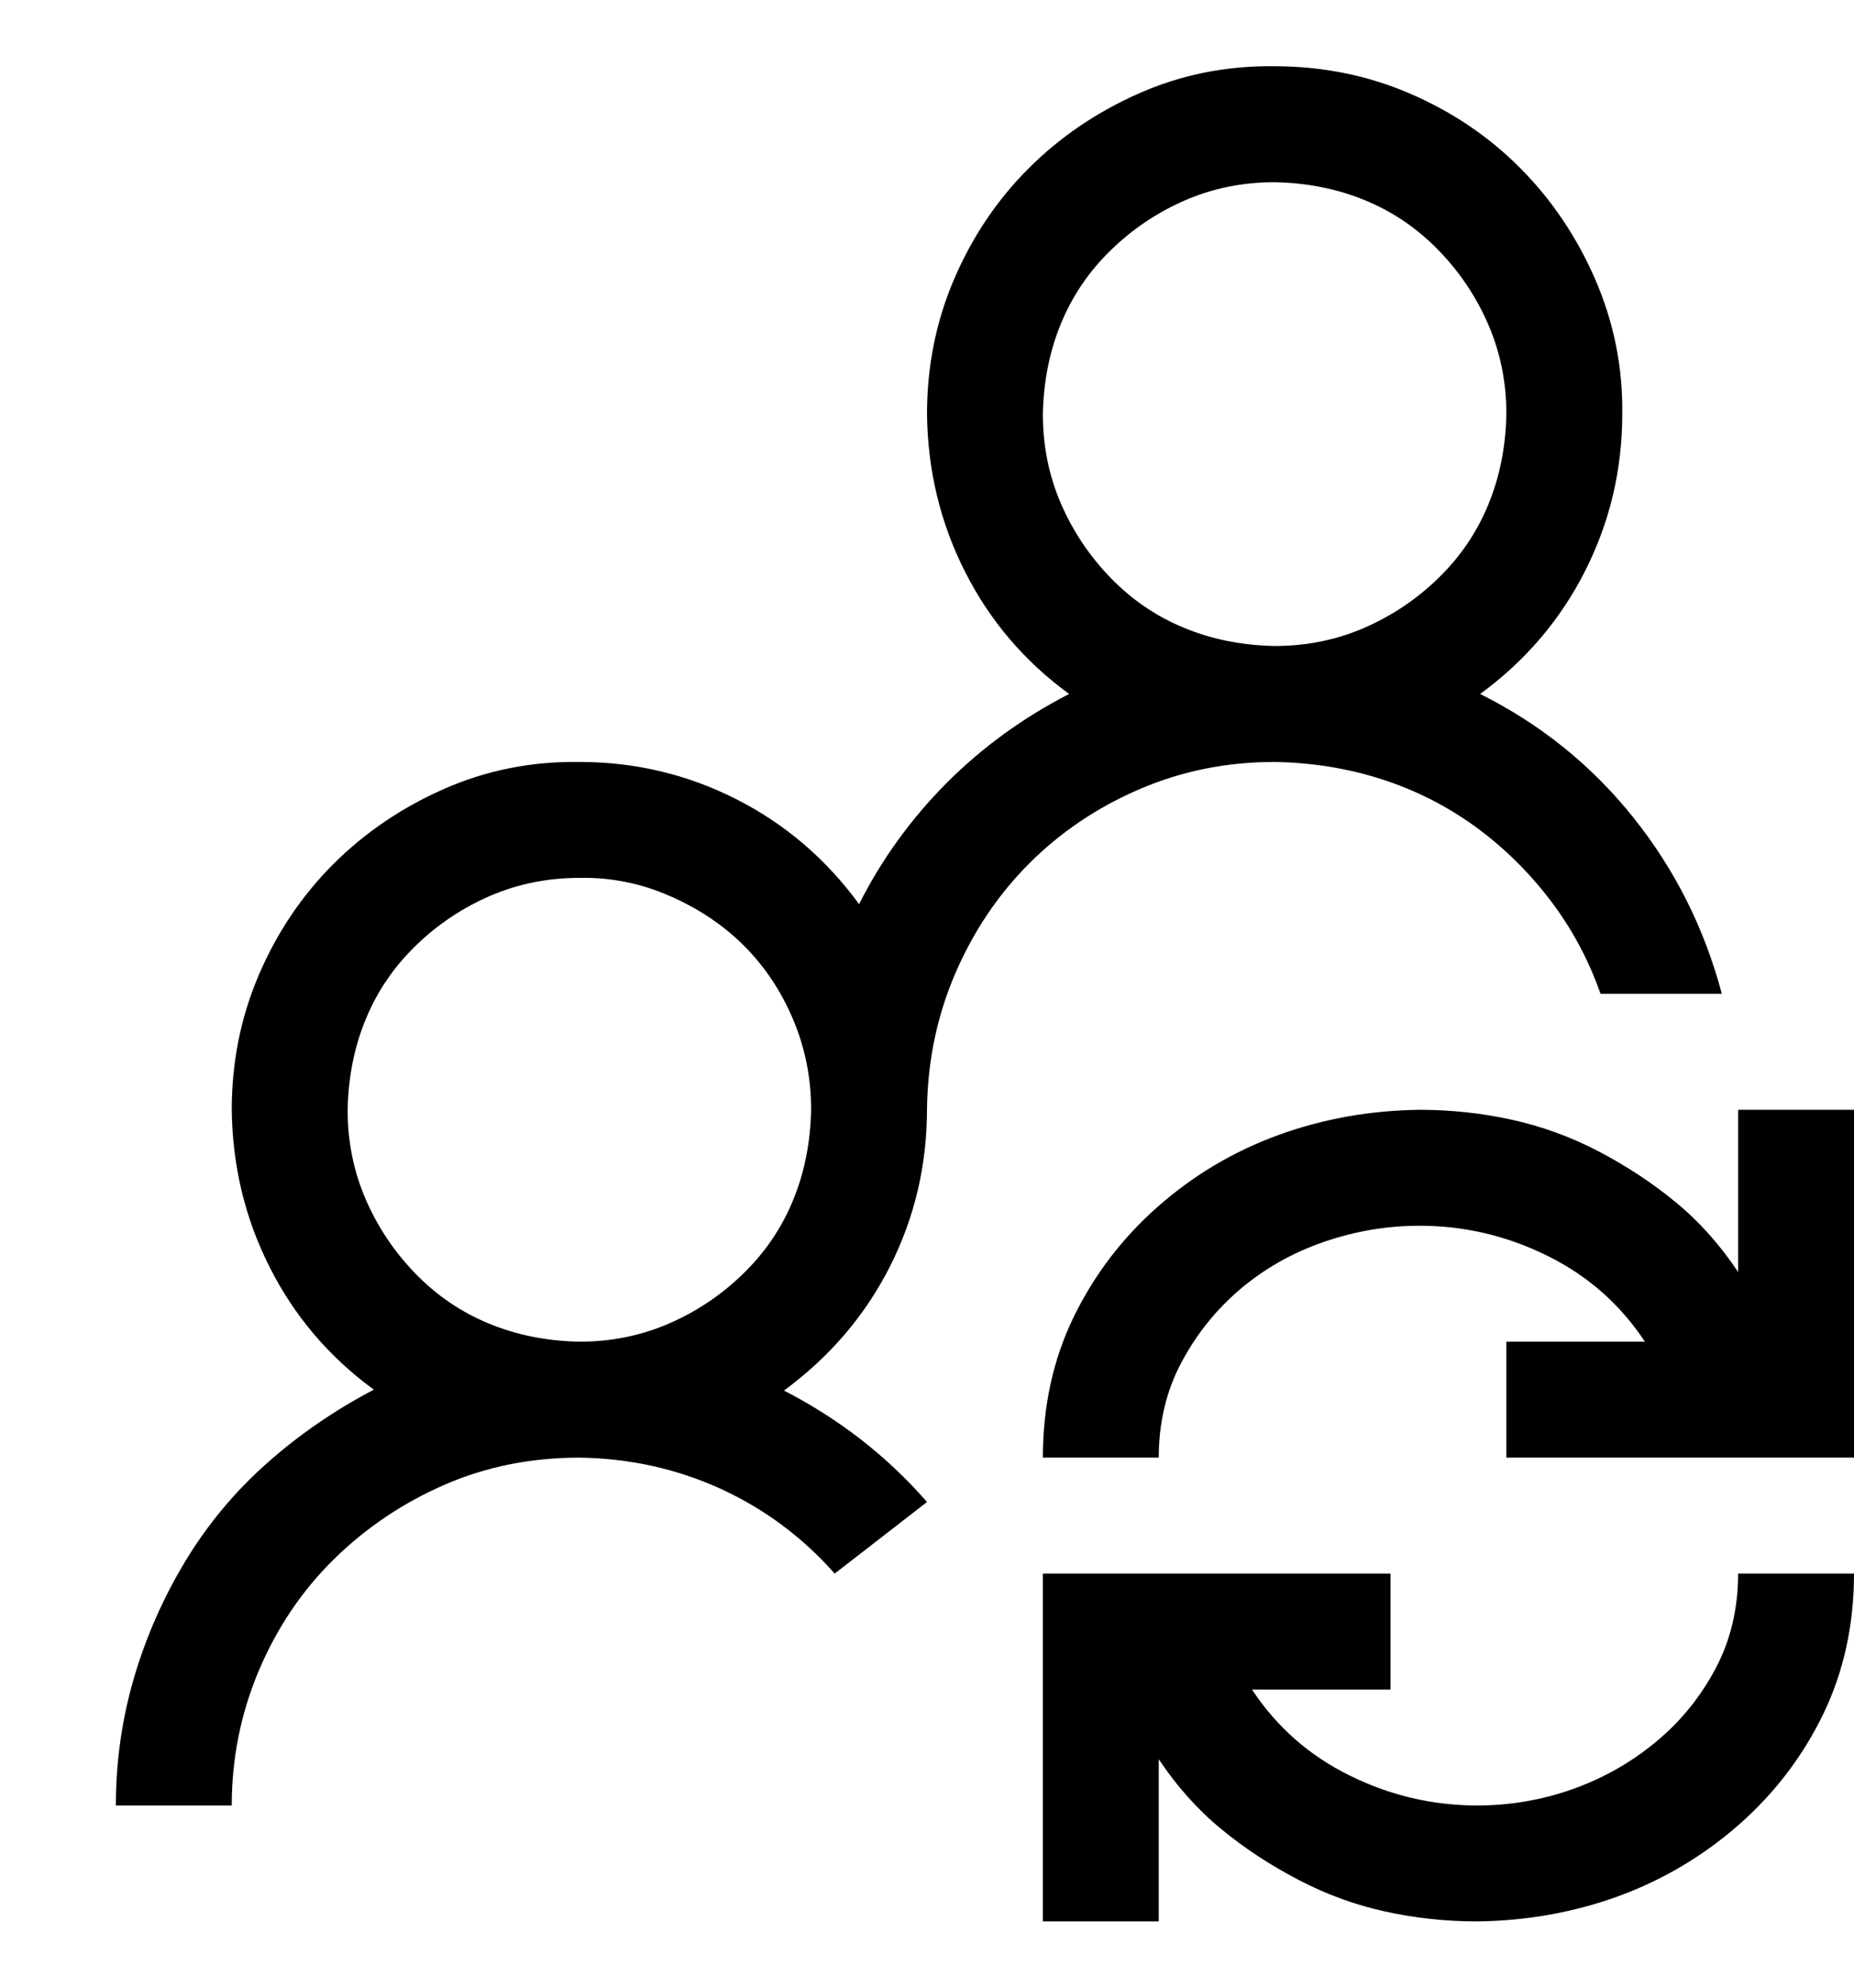 <svg width="14" height="15" viewBox="0 0 14 15" fill="none" xmlns="http://www.w3.org/2000/svg">
<g clip-path="url(#clip0_2879_1370)">
<path d="M14 8.375V11H11.375V10.125H12.421C12.234 9.842 11.988 9.626 11.683 9.476C11.377 9.325 11.056 9.25 10.719 9.25C10.473 9.25 10.231 9.291 9.994 9.373C9.757 9.455 9.548 9.574 9.365 9.729C9.183 9.883 9.035 10.068 8.921 10.282C8.807 10.496 8.75 10.736 8.75 11H7.875C7.875 10.613 7.952 10.259 8.107 9.94C8.262 9.621 8.474 9.343 8.743 9.106C9.012 8.869 9.315 8.689 9.652 8.566C9.99 8.443 10.345 8.38 10.719 8.375C10.956 8.375 11.188 8.4 11.416 8.45C11.644 8.5 11.863 8.58 12.072 8.689C12.282 8.799 12.476 8.926 12.653 9.072C12.831 9.218 12.988 9.394 13.125 9.599V8.375H14ZM11.156 13.625C11.402 13.625 11.642 13.584 11.874 13.502C12.106 13.42 12.316 13.301 12.503 13.146C12.69 12.992 12.84 12.807 12.954 12.593C13.068 12.379 13.125 12.139 13.125 11.875H14C14 12.262 13.922 12.616 13.768 12.935C13.613 13.254 13.401 13.532 13.132 13.769C12.863 14.005 12.56 14.185 12.223 14.309C11.885 14.432 11.53 14.495 11.156 14.5C10.919 14.5 10.687 14.475 10.459 14.425C10.231 14.375 10.012 14.295 9.803 14.185C9.593 14.076 9.399 13.949 9.222 13.803C9.044 13.657 8.887 13.481 8.75 13.276V14.5H7.875V11.875H10.5V12.75H9.454C9.641 13.033 9.887 13.249 10.192 13.399C10.498 13.55 10.819 13.625 11.156 13.625ZM9.625 5.75C9.265 5.75 8.925 5.818 8.606 5.955C8.287 6.092 8.009 6.279 7.772 6.516C7.535 6.753 7.349 7.031 7.212 7.35C7.075 7.669 7.005 8.008 7 8.368C7 8.792 6.907 9.188 6.72 9.558C6.533 9.927 6.266 10.239 5.92 10.494C6.125 10.599 6.319 10.722 6.501 10.863C6.683 11.005 6.85 11.162 7 11.335L6.303 11.875C6.057 11.597 5.767 11.383 5.435 11.232C5.102 11.082 4.749 11.005 4.375 11C4.01 11 3.671 11.068 3.356 11.205C3.042 11.342 2.764 11.529 2.522 11.766C2.281 12.003 2.092 12.283 1.955 12.606C1.818 12.93 1.75 13.27 1.75 13.625H0.875C0.875 13.292 0.921 12.971 1.012 12.661C1.103 12.351 1.233 12.057 1.401 11.779C1.57 11.501 1.775 11.255 2.017 11.041C2.258 10.827 2.527 10.642 2.823 10.487C2.486 10.241 2.224 9.934 2.037 9.564C1.85 9.195 1.755 8.799 1.75 8.375C1.75 8.015 1.818 7.675 1.955 7.356C2.092 7.037 2.279 6.759 2.516 6.522C2.753 6.285 3.031 6.096 3.35 5.955C3.669 5.814 4.01 5.745 4.375 5.75C4.794 5.75 5.188 5.843 5.558 6.03C5.927 6.217 6.237 6.481 6.487 6.823C6.66 6.481 6.882 6.176 7.15 5.907C7.419 5.638 7.727 5.415 8.073 5.237C7.736 4.991 7.474 4.684 7.287 4.314C7.1 3.945 7.005 3.549 7 3.125C7 2.765 7.068 2.425 7.205 2.106C7.342 1.787 7.529 1.509 7.766 1.272C8.003 1.035 8.281 0.846 8.6 0.705C8.919 0.564 9.26 0.495 9.625 0.5C9.985 0.5 10.325 0.568 10.644 0.705C10.963 0.842 11.241 1.029 11.477 1.266C11.714 1.503 11.904 1.783 12.045 2.106C12.186 2.43 12.255 2.77 12.25 3.125C12.25 3.544 12.157 3.938 11.97 4.308C11.783 4.677 11.519 4.987 11.177 5.237C11.633 5.465 12.018 5.775 12.332 6.167C12.646 6.559 12.87 7.003 13.002 7.5H12.086C11.995 7.24 11.867 7.003 11.703 6.789C11.539 6.575 11.35 6.39 11.136 6.235C10.921 6.08 10.687 5.962 10.432 5.88C10.176 5.798 9.908 5.755 9.625 5.75ZM9.625 1.375C9.383 1.375 9.158 1.421 8.948 1.512C8.739 1.603 8.552 1.728 8.388 1.888C8.224 2.047 8.098 2.232 8.012 2.441C7.925 2.651 7.88 2.879 7.875 3.125C7.875 3.367 7.921 3.592 8.012 3.802C8.103 4.011 8.228 4.198 8.388 4.362C8.547 4.526 8.732 4.652 8.941 4.738C9.151 4.825 9.379 4.87 9.625 4.875C9.867 4.875 10.092 4.829 10.302 4.738C10.511 4.647 10.698 4.522 10.862 4.362C11.026 4.203 11.152 4.018 11.238 3.809C11.325 3.599 11.37 3.371 11.375 3.125C11.375 2.883 11.329 2.658 11.238 2.448C11.147 2.239 11.022 2.052 10.862 1.888C10.703 1.724 10.518 1.598 10.309 1.512C10.099 1.425 9.871 1.38 9.625 1.375ZM4.375 10.125C4.617 10.125 4.842 10.079 5.052 9.988C5.261 9.897 5.448 9.772 5.612 9.612C5.776 9.453 5.902 9.268 5.988 9.059C6.075 8.849 6.12 8.621 6.125 8.375C6.125 8.133 6.079 7.906 5.988 7.691C5.897 7.477 5.774 7.293 5.619 7.138C5.464 6.983 5.277 6.857 5.059 6.762C4.84 6.666 4.612 6.62 4.375 6.625C4.133 6.625 3.908 6.671 3.698 6.762C3.489 6.853 3.302 6.978 3.138 7.138C2.974 7.297 2.848 7.482 2.762 7.691C2.675 7.901 2.63 8.129 2.625 8.375C2.625 8.617 2.671 8.842 2.762 9.052C2.853 9.261 2.978 9.448 3.138 9.612C3.297 9.776 3.482 9.902 3.691 9.988C3.901 10.075 4.129 10.12 4.375 10.125Z" fill="black"/>
</g>
<defs>
<clipPath id="clip0_2879_1370">
<rect width="14" height="14" fill="white" transform="translate(0 0.5)"/>
</clipPath>
</defs>
</svg>
